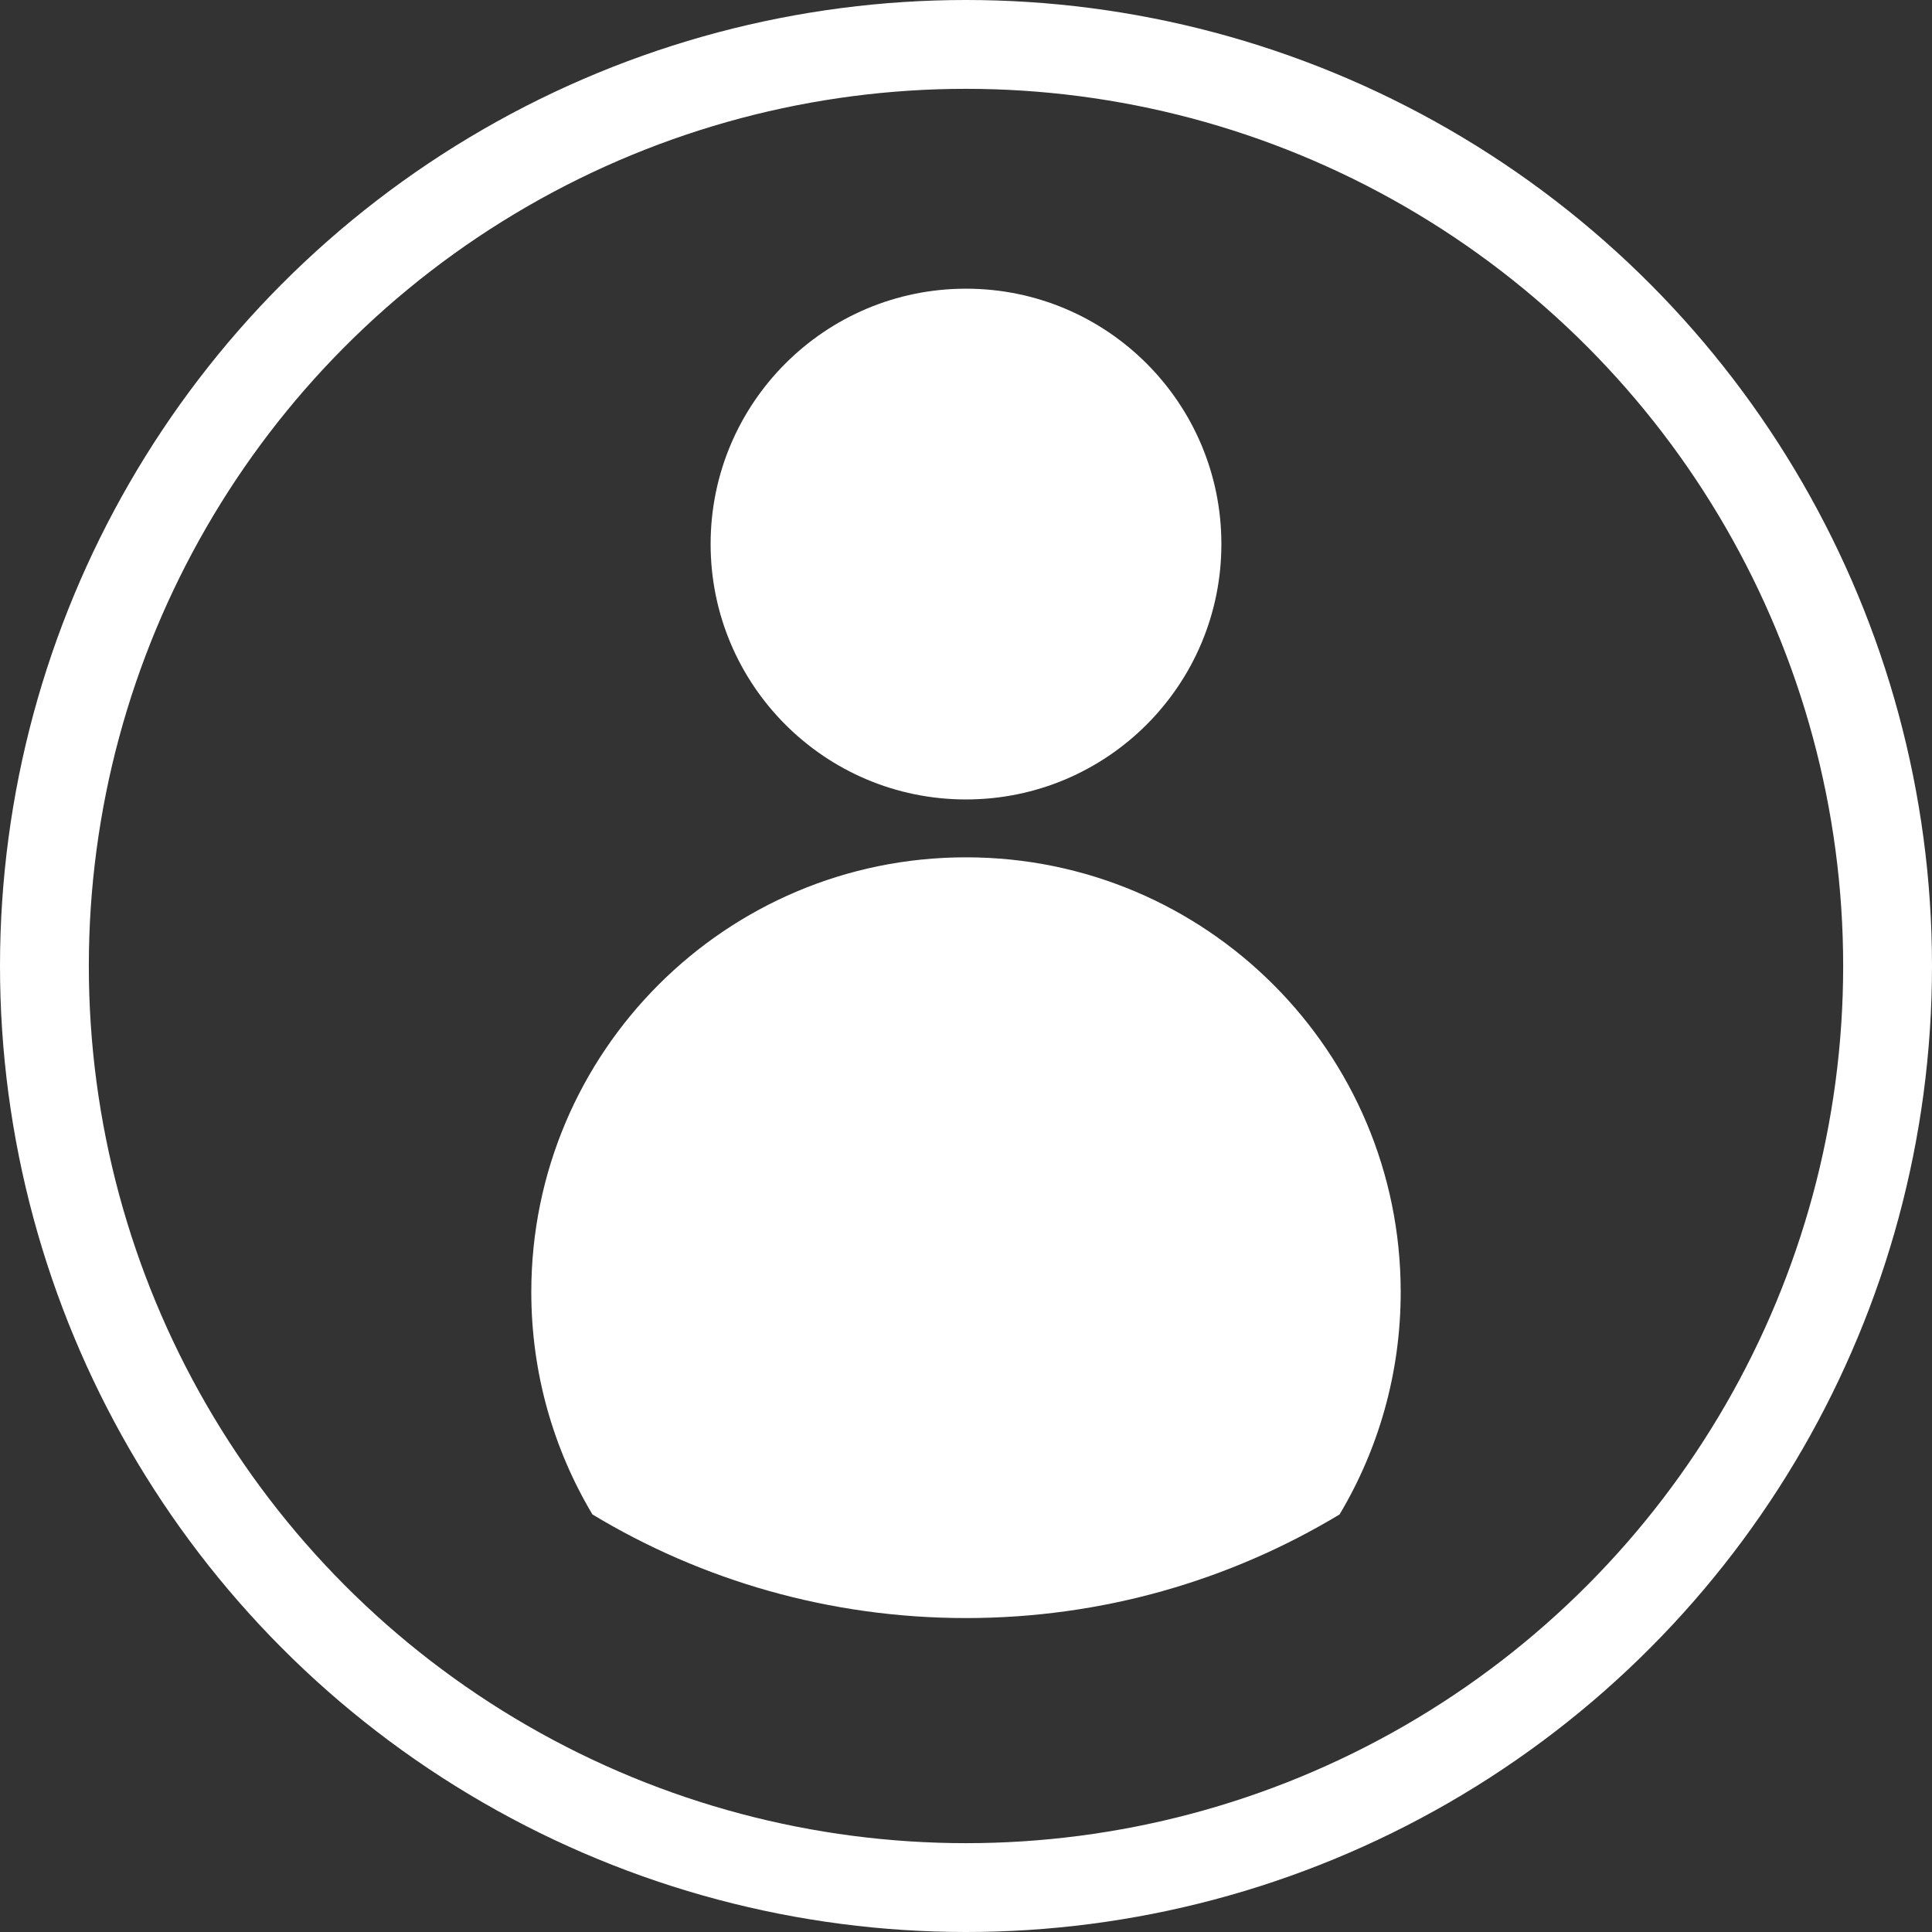 <svg width="87" height="87" viewBox="0 0 87 87" fill="none" xmlns="http://www.w3.org/2000/svg">
<rect x="0" y="0" width="87" height="87" fill="#333333" stroke="none"/>
<circle cx="43.5" cy="24.5" r="11.5" fill="white"/>
<path fill-rule="evenodd" clip-rule="evenodd" d="M26.678 68.197C24.93 65.267 23.925 61.841 23.925 58.181C23.925 47.37 32.689 38.606 43.5 38.606C54.311 38.606 63.075 47.37 63.075 58.181C63.075 61.841 62.071 65.267 60.322 68.197C55.41 71.159 49.654 72.863 43.5 72.863C37.346 72.863 31.59 71.159 26.678 68.197Z" fill="white"/>
<circle cx="43.5" cy="43.5" r="41.5" stroke="white" stroke-width="4"/>
</svg>
